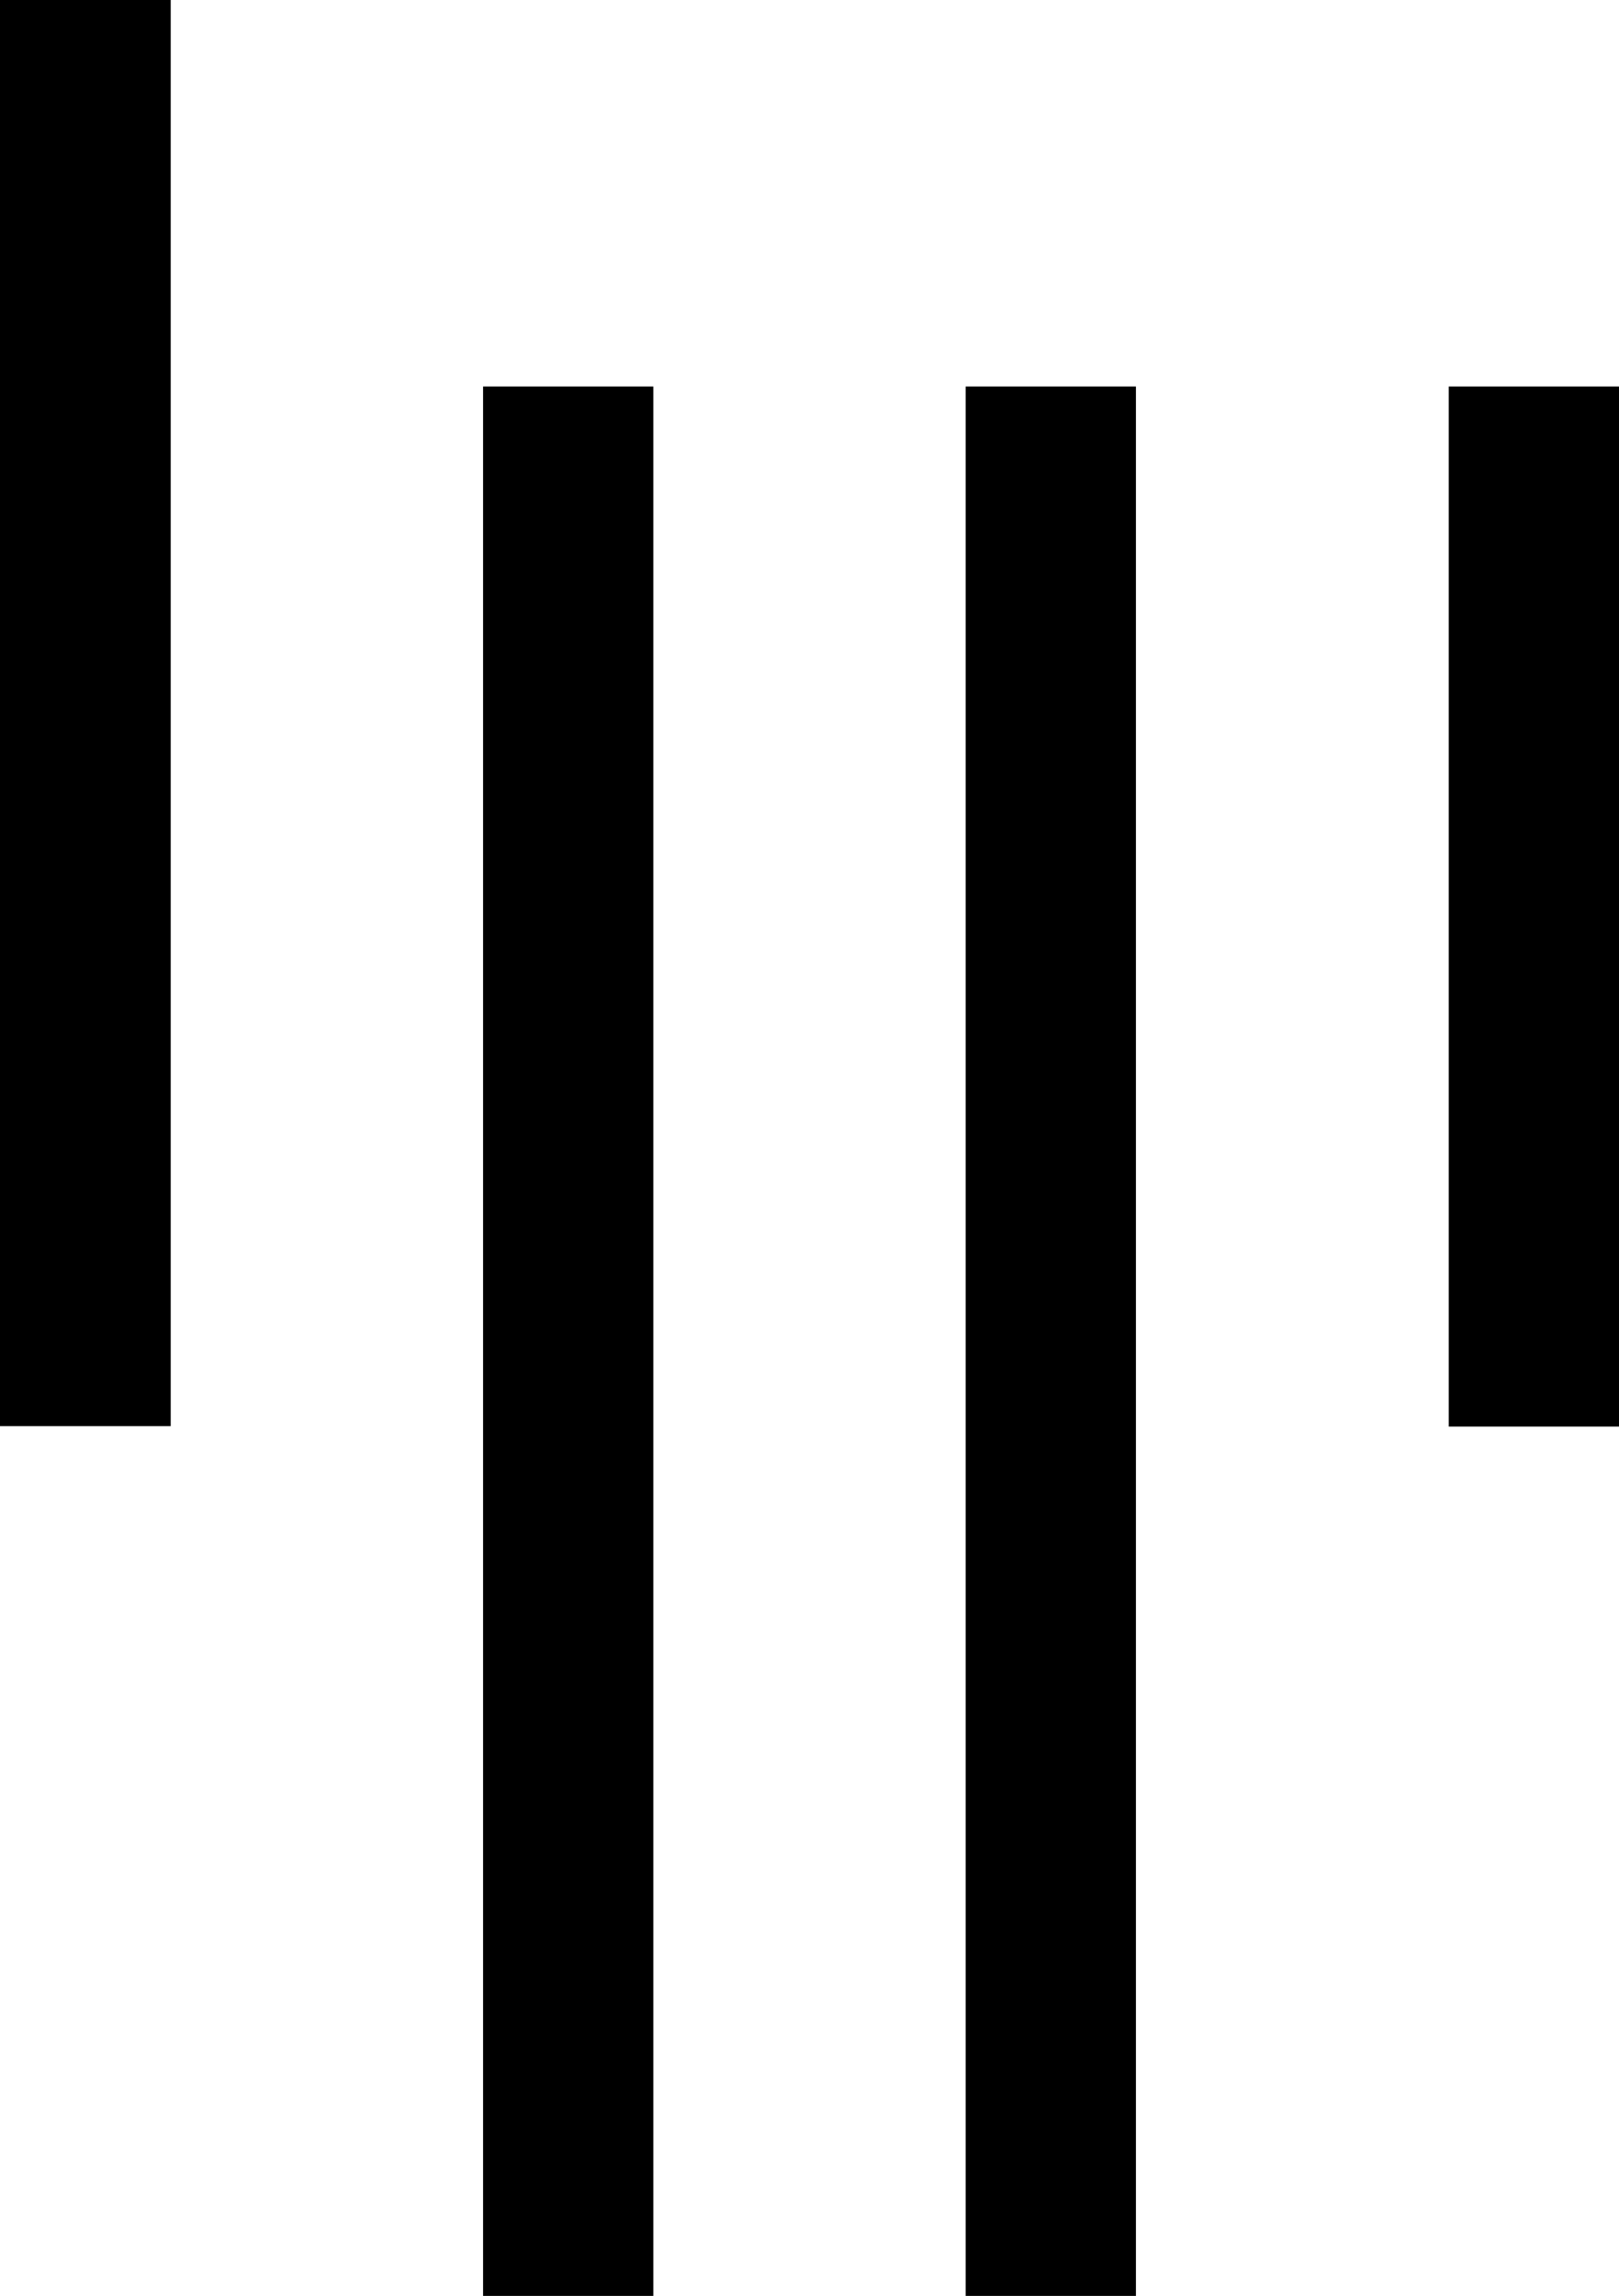 <svg xmlns="http://www.w3.org/2000/svg" viewBox="0 0 35.66 50.55"><title>gitter</title><rect class="a" x="10.64" y="8.51" width="3.75" height="42.04"/><rect class="a" width="3.76" height="31.4"/><rect class="a" x="21.27" y="8.51" width="3.75" height="42.04"/><rect class="a" x="31.91" y="8.51" width="3.76" height="22.9"/></svg>
